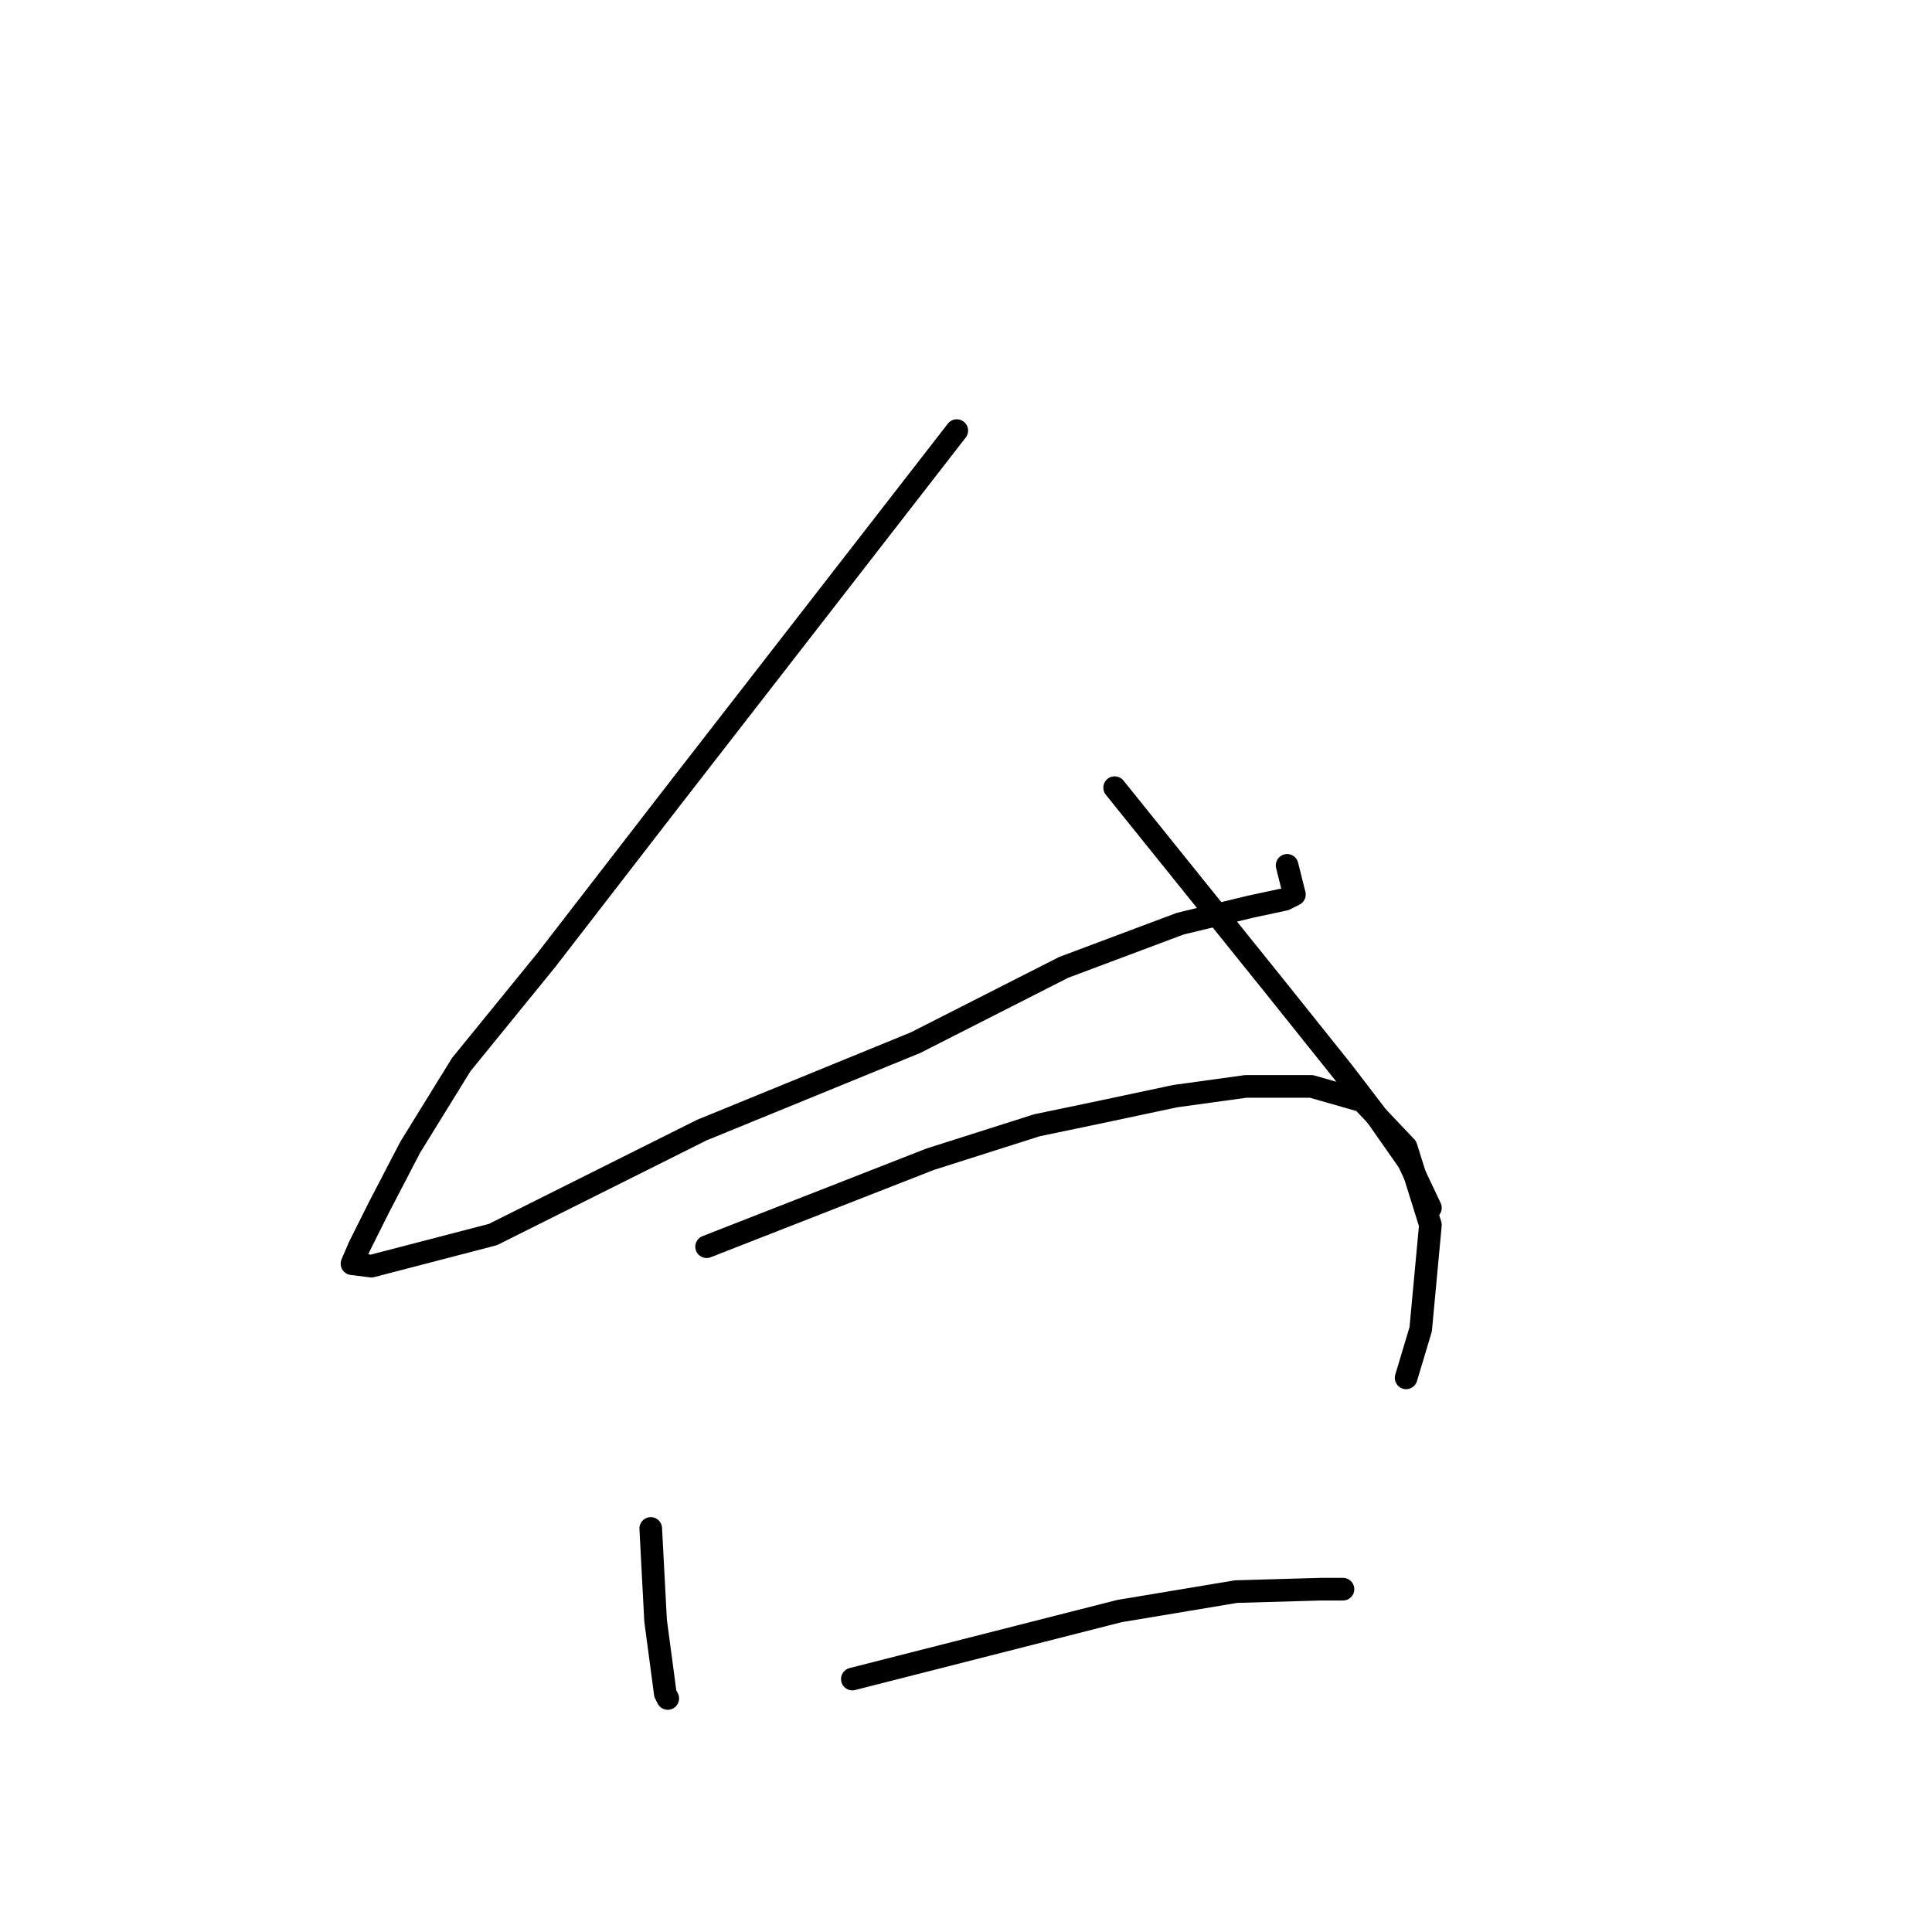 <?xml version="1.0" standalone="no"?>
    <svg width="256" height="256" xmlns="http://www.w3.org/2000/svg" version="1.1">
    <polyline stroke="black" stroke-width="3" stroke-linecap="round" fill="transparent" stroke-linejoin="round" points="126.778 57.057 107.79 81.517 88.801 105.977 72.387 127.218 61.123 141.057 54.364 152 50.18 160.046 47.606 165.195 46.64 167.448 49.215 167.77 65.307 163.586 92.985 149.747 121.307 138.161 140.939 128.184 156.387 122.391 165.72 120.138 170.226 119.172 171.514 118.528 170.548 114.666 170.548 114.666 " />
        <polyline stroke="black" stroke-width="3" stroke-linecap="round" fill="transparent" stroke-linejoin="round" points="147.697 104.368 158.318 117.563 168.939 130.758 177.95 142.023 182.134 147.494 186.64 153.931 189.537 160.046 189.537 160.046 " />
        <polyline stroke="black" stroke-width="3" stroke-linecap="round" fill="transparent" stroke-linejoin="round" points="86.226 202.528 86.548 208.643 86.87 214.758 87.514 219.586 88.157 224.413 88.479 225.057 88.479 225.057 " />
        <polyline stroke="black" stroke-width="3" stroke-linecap="round" fill="transparent" stroke-linejoin="round" points="93.629 165.195 108.433 159.402 123.238 153.609 137.399 149.103 145.123 147.494 155.744 145.241 165.077 143.954 173.766 143.954 180.525 145.885 186.318 152 189.537 162.299 188.249 176.138 186.318 182.574 186.318 182.574 " />
        <polyline stroke="black" stroke-width="3" stroke-linecap="round" fill="transparent" stroke-linejoin="round" points="112.939 222.482 130.64 217.977 148.341 213.471 163.789 210.896 175.054 210.574 177.95 210.574 177.95 210.574 " />
        </svg>
